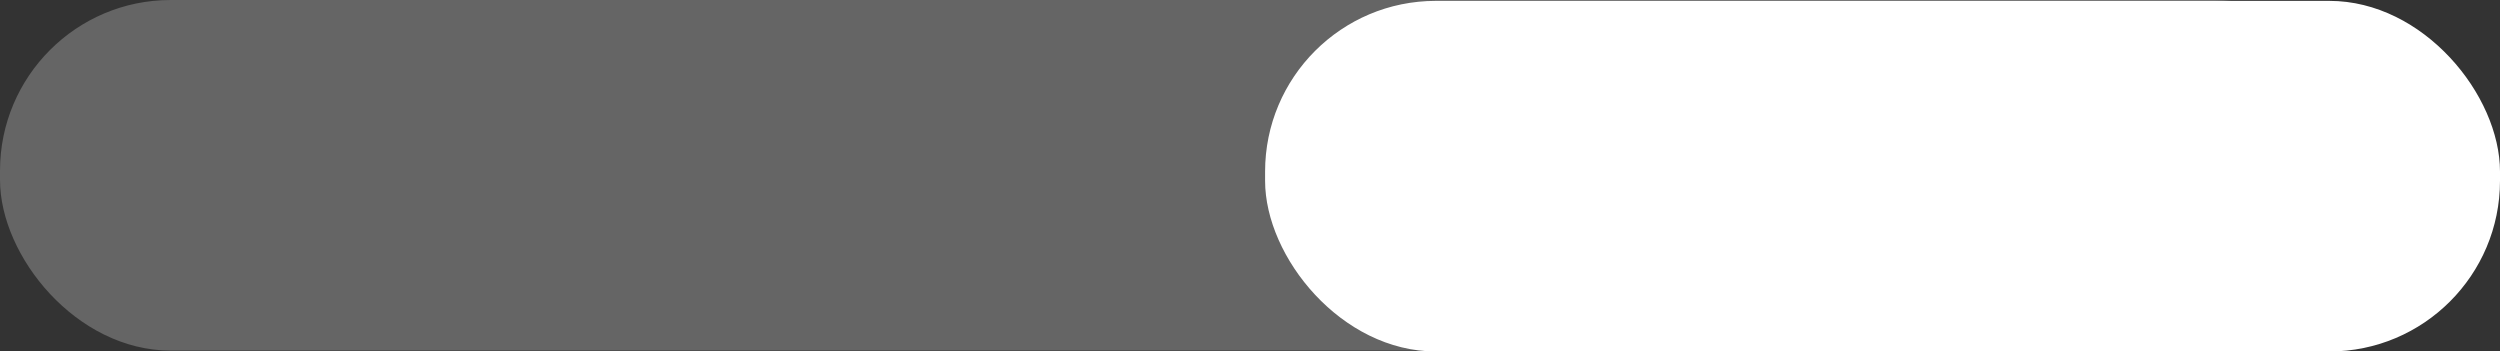<?xml version="1.0" encoding="UTF-8" standalone="no"?>
<!-- Created with Inkscape (http://www.inkscape.org/) -->

<svg
   width="94.288"
   height="13.256"
   viewBox="0 0 94.288 13.256"
   version="1.1"
   id="svg1"
   inkscape:version="1.4 (86a8ad7, 2024-10-11)"
   sodipodi:docname="laser.svg"
   xmlns:inkscape="http://www.inkscape.org/namespaces/inkscape"
   xmlns:sodipodi="http://sodipodi.sourceforge.net/DTD/sodipodi-0.dtd"
   xmlns="http://www.w3.org/2000/svg"
   xmlns:svg="http://www.w3.org/2000/svg">
  <rect x="0" y="0" width="94.288" height="13.256" fill="#333333" stroke="none"/>
  <sodipodi:namedview
     id="namedview1"
     pagecolor="#474747"
     bordercolor="#000000"
     borderopacity="0.25"
     inkscape:showpageshadow="2"
     inkscape:pageopacity="0.0"
     inkscape:pagecheckerboard="0"
     inkscape:deskcolor="#d1d1d1"
     inkscape:document-units="px"
     inkscape:zoom="5.8083616"
     inkscape:cx="54.059995"
     inkscape:cy="30.215061"
     inkscape:window-width="1920"
     inkscape:window-height="1017"
     inkscape:window-x="1912"
     inkscape:window-y="-8"
     inkscape:window-maximized="1"
     inkscape:current-layer="layer1" />
  <defs
     id="defs1" />
  <g
     inkscape:label="Layer 1"
     inkscape:groupmode="layer"
     id="layer1"
     transform="translate(42.719,-1.737)">
    <rect
       style="display:inline;fill:#ffffff;fill-opacity:1;stroke:none;stroke-width:36.103;stroke-dasharray:none"
       id="rect3"
       width="46.575"
       height="13.223"
       x="4.994"
       y="1.77"
       ry="6.439" />
    <rect
       style="display:inline;fill:#ffffff;fill-opacity:0.243;stroke:none;stroke-width:50.176;stroke-dasharray:none"
       id="rect3-8"
       width="89.961"
       height="13.223"
       x="-42.719"
       y="1.737"
       ry="6.439" />
  </g>
</svg>
